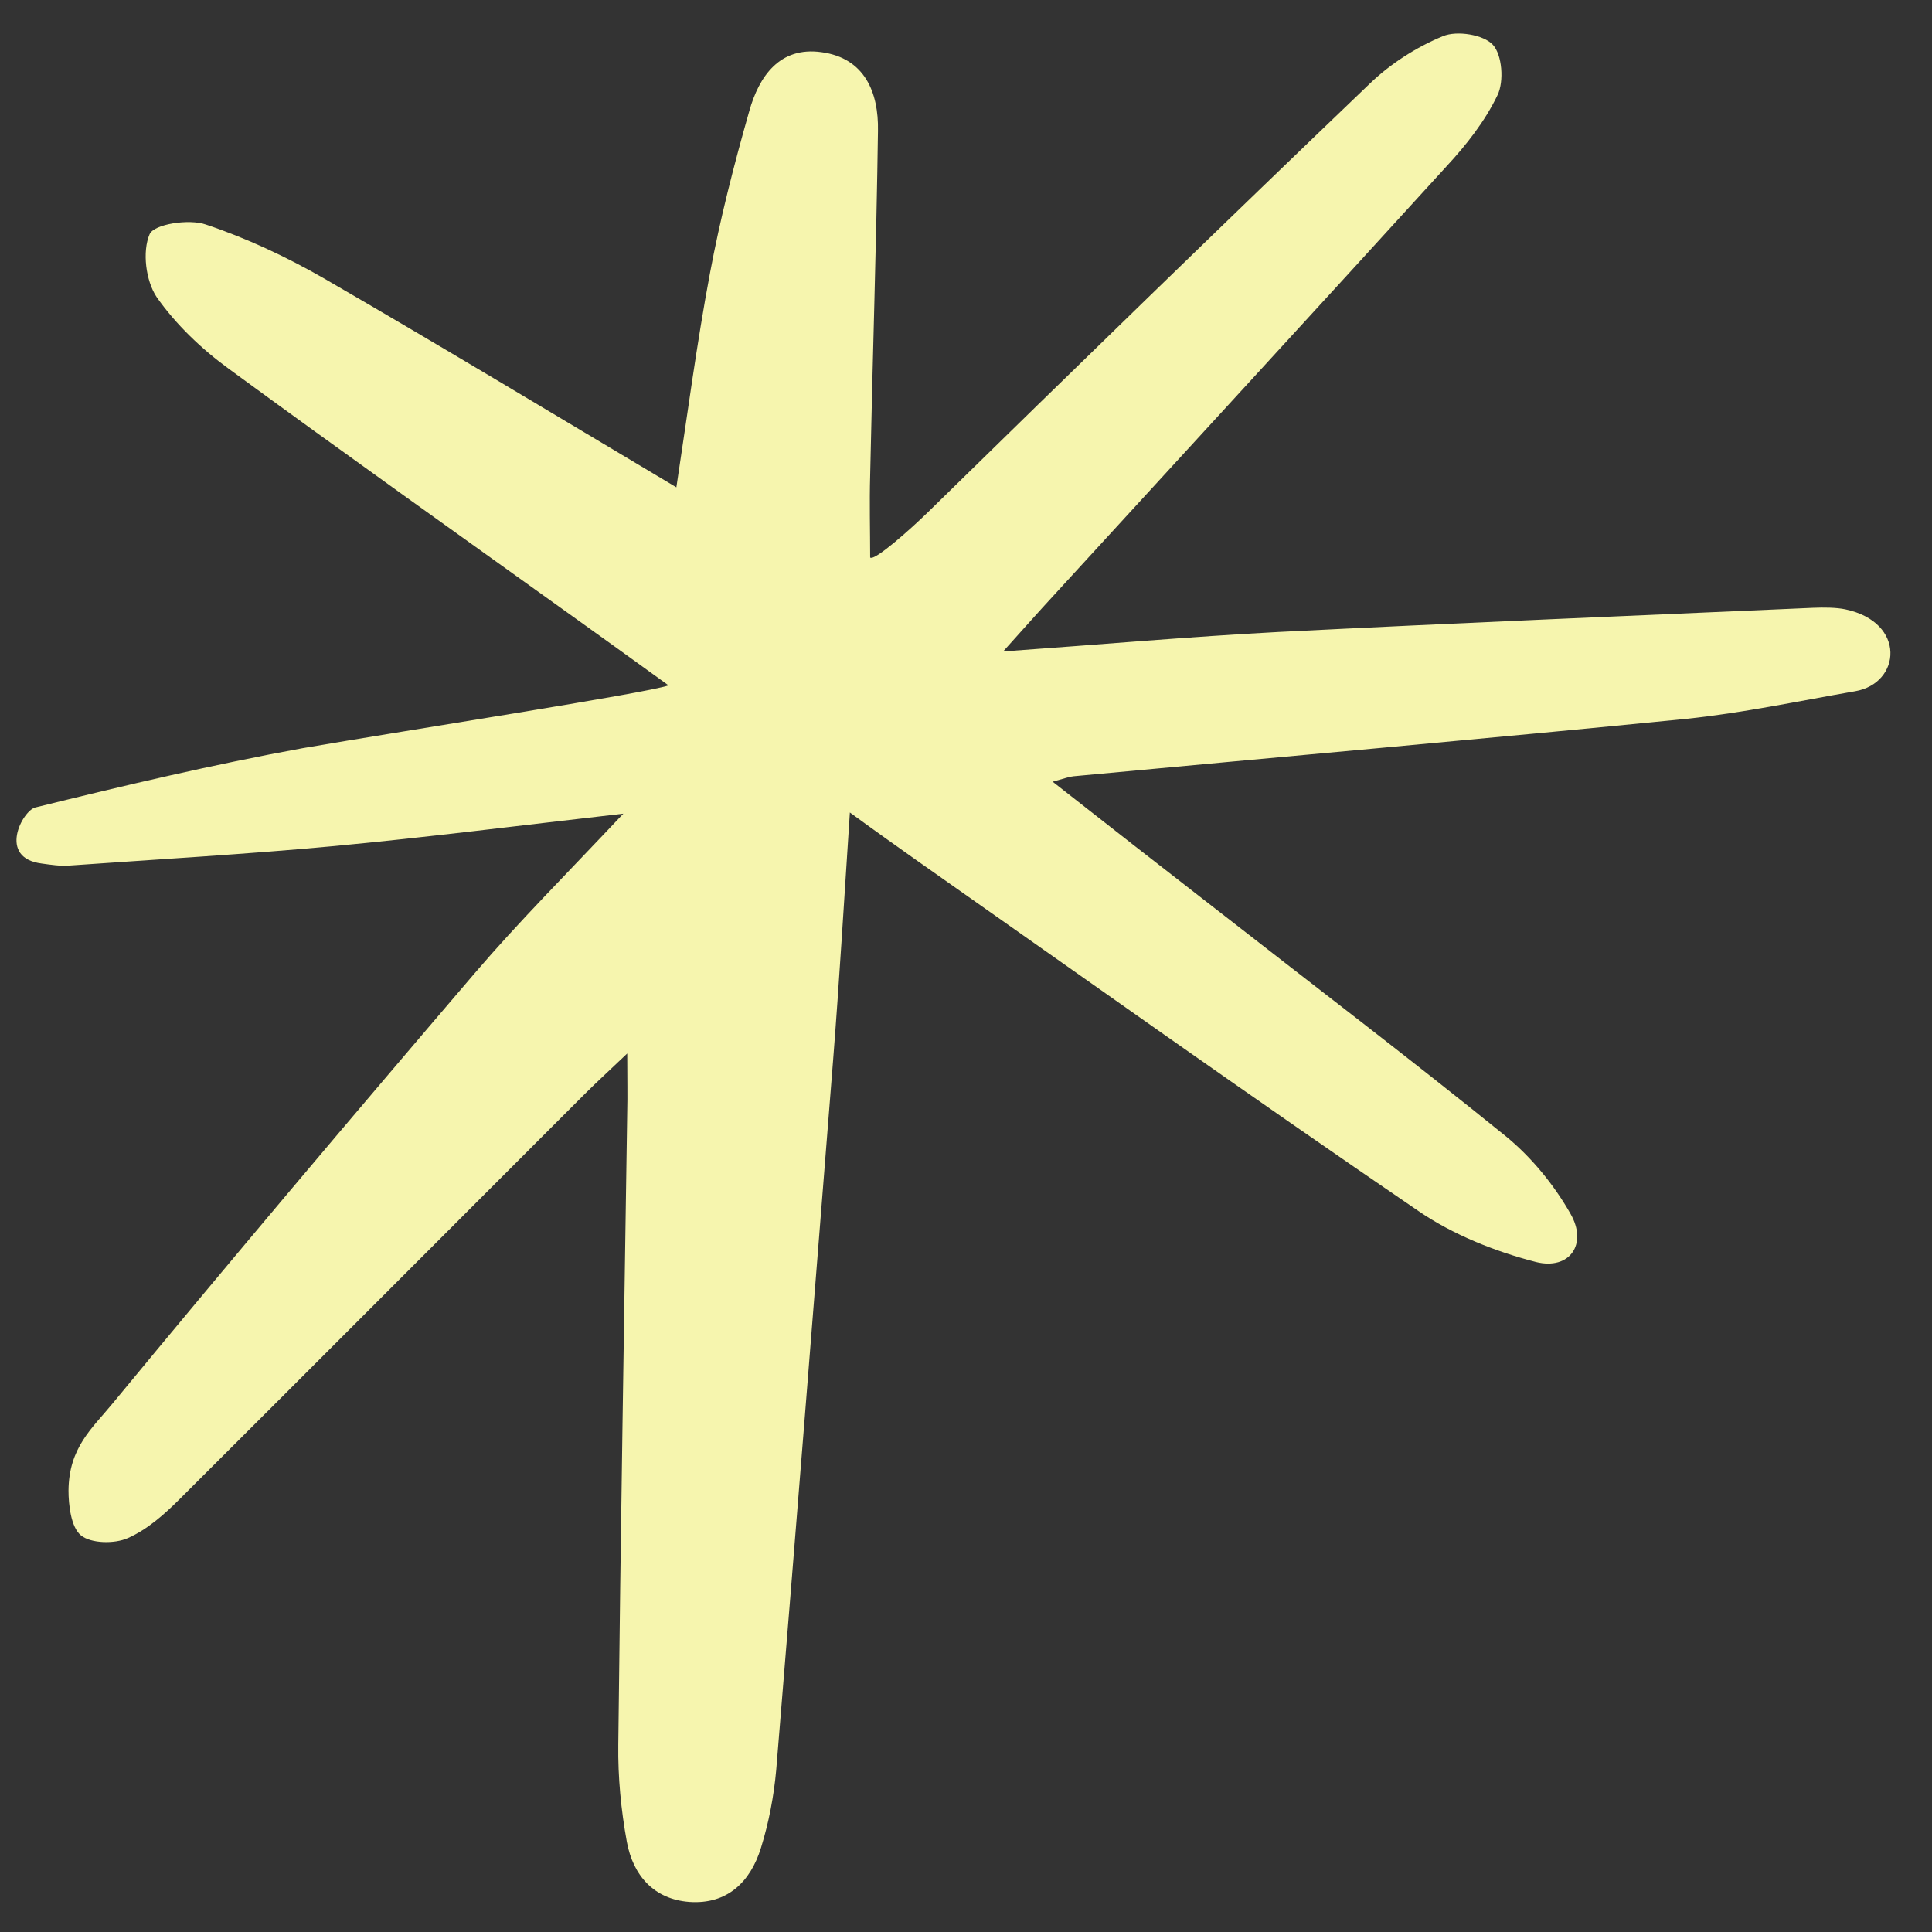 <svg width="46" height="46" viewBox="0 0 46 46" fill="none" xmlns="http://www.w3.org/2000/svg">
<rect x="0" y="0" width="46" height="46" fill="#333333" stroke="none"/>
<path d="M15.918 16.319C14.99 15.65 14.312 15.158 13.634 14.675C10.905 12.717 8.157 10.767 5.446 8.78C4.796 8.307 4.184 7.722 3.729 7.072C3.469 6.682 3.385 5.986 3.562 5.577C3.664 5.336 4.499 5.206 4.899 5.345C5.873 5.67 6.82 6.116 7.711 6.627C10.487 8.233 13.235 9.894 16.104 11.603C16.364 9.894 16.587 8.195 16.902 6.515C17.144 5.215 17.478 3.916 17.84 2.644C18.072 1.818 18.564 1.103 19.558 1.242C20.588 1.381 20.922 2.198 20.904 3.117C20.866 5.856 20.774 8.585 20.718 11.324C20.699 11.974 20.718 12.624 20.718 13.274C20.82 13.367 21.693 12.587 22.101 12.188C25.592 8.771 29.083 5.373 32.611 1.994C33.102 1.52 33.724 1.121 34.356 0.861C34.69 0.722 35.321 0.824 35.544 1.066C35.767 1.307 35.813 1.938 35.656 2.263C35.358 2.885 34.913 3.451 34.439 3.962C31.329 7.378 28.201 10.776 25.081 14.184C24.738 14.555 24.394 14.945 23.884 15.511C26.223 15.344 28.331 15.158 30.438 15.047C34.681 14.833 38.933 14.657 43.175 14.471C43.435 14.462 43.714 14.462 43.937 14.508C45.394 14.815 45.264 16.272 44.169 16.458C42.832 16.69 41.486 16.978 40.13 17.117C35.275 17.6 30.419 18.027 25.564 18.482C25.462 18.491 25.369 18.528 25.063 18.612C26.4 19.661 27.634 20.626 28.869 21.583C31.199 23.402 33.557 25.194 35.85 27.051C36.463 27.552 37.002 28.211 37.392 28.898C37.809 29.622 37.373 30.244 36.575 30.049C35.6 29.799 34.597 29.399 33.771 28.833C29.742 26.085 25.768 23.254 21.776 20.45C21.331 20.134 20.885 19.819 20.235 19.345C20.096 21.453 19.985 23.346 19.836 25.24C19.39 30.876 18.945 36.511 18.481 42.146C18.425 42.768 18.304 43.399 18.119 43.994C17.868 44.811 17.311 45.349 16.41 45.284C15.566 45.219 15.073 44.653 14.925 43.854C14.786 43.093 14.711 42.313 14.721 41.543C14.776 36.511 14.86 31.488 14.934 26.457C14.944 26.085 14.934 25.723 14.934 25.083C14.507 25.491 14.21 25.76 13.922 26.048C10.71 29.26 7.498 32.482 4.276 35.694C3.914 36.056 3.506 36.418 3.042 36.622C2.726 36.762 2.169 36.752 1.928 36.557C1.686 36.362 1.631 35.815 1.631 35.49C1.64 34.468 2.188 34.014 2.67 33.429C5.511 29.984 8.398 26.568 11.304 23.17C12.353 21.945 13.495 20.803 14.841 19.373C12.325 19.661 10.144 19.939 7.962 20.144C5.864 20.339 3.766 20.459 1.658 20.608C1.436 20.626 1.204 20.589 0.999 20.561C-0.068 20.431 0.535 19.299 0.842 19.225C2.949 18.705 5.075 18.203 7.21 17.813C9.745 17.377 15.343 16.514 15.918 16.319Z" fill="#F6F5AE"/>
</svg>
